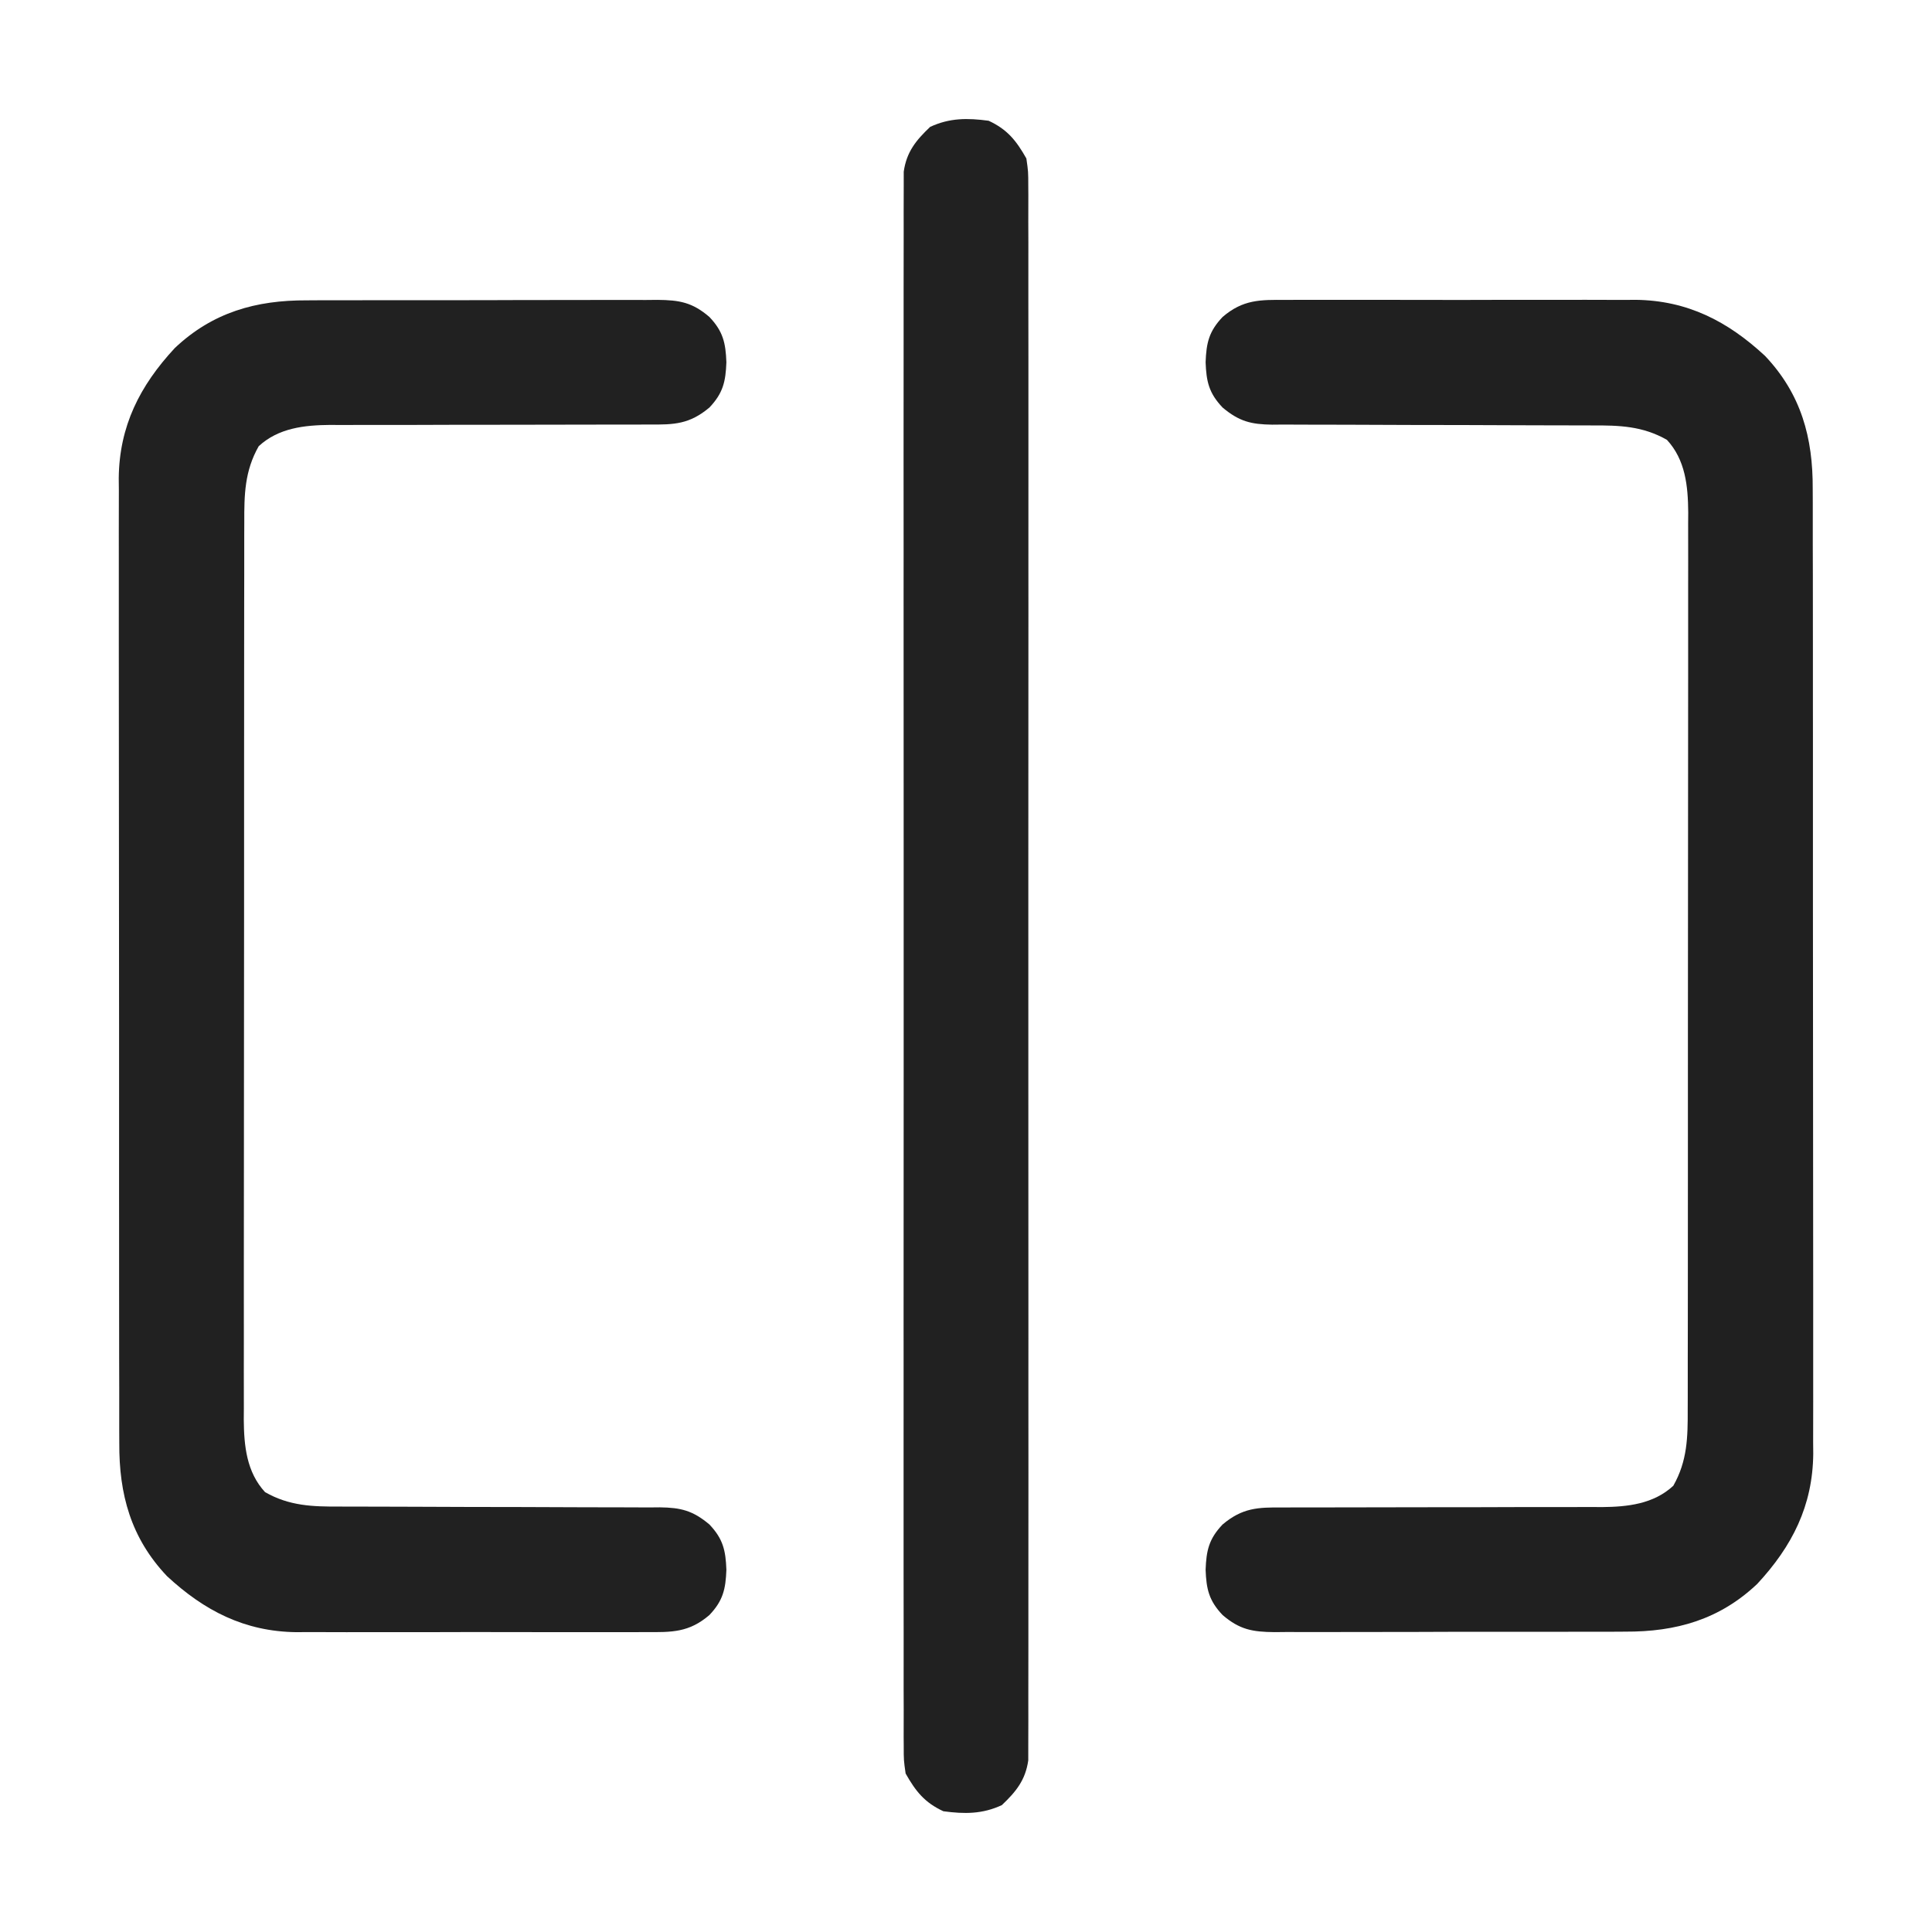 <?xml version="1.0" encoding="UTF-8"?>
<svg version="1.1" xmlns="http://www.w3.org/2000/svg" width="512" height="512">
<path d="M0 0 C1.611 -0.011 1.611 -0.011 3.255 -0.021 C6.801 -0.039 10.346 -0.027 13.892 -0.014 C16.366 -0.016 18.84 -0.02 21.313 -0.025 C26.5 -0.031 31.686 -0.023 36.873 -0.004 C43.497 0.019 50.12 0.006 56.744 -0.018 C61.856 -0.033 66.967 -0.028 72.079 -0.018 C74.519 -0.015 76.96 -0.018 79.401 -0.028 C82.827 -0.038 86.253 -0.022 89.68 0 C90.674 -0.008 91.669 -0.016 92.694 -0.025 C106.393 0.138 117.073 5.64 126.978 14.83 C136.552 24.946 139.695 36.498 139.616 50.117 C139.624 51.808 139.624 51.808 139.632 53.533 C139.646 57.288 139.639 61.043 139.632 64.798 C139.638 67.5 139.645 70.201 139.653 72.902 C139.67 79.465 139.671 86.027 139.666 92.59 C139.662 97.927 139.663 103.264 139.668 108.601 C139.669 109.363 139.67 110.124 139.671 110.908 C139.672 112.455 139.674 114.001 139.675 115.548 C139.689 130.034 139.684 144.521 139.672 159.007 C139.662 172.242 139.675 185.477 139.699 198.711 C139.723 212.322 139.733 225.932 139.726 239.542 C139.723 247.175 139.725 254.808 139.743 262.44 C139.757 268.938 139.758 275.436 139.741 281.934 C139.732 285.245 139.732 288.555 139.745 291.866 C139.758 295.466 139.747 299.064 139.729 302.664 C139.744 304.212 139.744 304.212 139.758 305.791 C139.62 319.587 134.177 330.285 124.916 340.268 C114.904 349.743 103.402 352.982 89.907 352.922 C88.823 352.928 87.738 352.935 86.621 352.942 C83.068 352.961 79.516 352.957 75.962 352.951 C73.48 352.956 70.998 352.961 68.515 352.967 C63.327 352.976 58.14 352.974 52.952 352.964 C46.305 352.952 39.659 352.972 33.012 353.002 C27.892 353.02 22.772 353.02 17.652 353.014 C15.201 353.014 12.75 353.02 10.299 353.032 C6.876 353.047 3.454 353.036 0.032 353.019 C-0.978 353.029 -1.988 353.039 -3.029 353.049 C-8.798 352.988 -12.222 352.427 -16.772 348.518 C-20.4 344.698 -21.082 341.635 -21.272 336.518 C-21.082 331.4 -20.4 328.337 -16.772 324.518 C-11.513 320.099 -7.433 319.95 -0.87 320.019 C0.111 320.014 1.092 320.008 2.103 320.003 C4.228 319.993 6.353 319.993 8.477 320.001 C11.845 320.014 15.212 320.002 18.58 319.985 C24.52 319.958 30.459 319.953 36.399 319.954 C45.894 319.956 55.39 319.942 64.885 319.899 C68.194 319.889 71.502 319.898 74.811 319.907 C76.853 319.901 78.896 319.894 80.938 319.886 C82.306 319.898 82.306 319.898 83.702 319.91 C90.597 319.856 97.436 319.095 102.666 314.268 C106.407 307.683 106.518 301.414 106.489 294.018 C106.493 292.973 106.496 291.928 106.5 290.851 C106.511 287.356 106.507 283.861 106.503 280.366 C106.507 277.857 106.512 275.349 106.518 272.84 C106.53 266.737 106.533 260.634 106.53 254.532 C106.529 249.569 106.53 244.607 106.535 239.645 C106.535 238.938 106.536 238.231 106.536 237.503 C106.538 236.067 106.539 234.63 106.54 233.194 C106.551 219.732 106.549 206.27 106.543 192.808 C106.537 180.502 106.549 168.197 106.568 155.891 C106.587 143.245 106.595 130.598 106.592 117.952 C106.59 110.857 106.592 103.761 106.606 96.665 C106.62 89.992 106.617 83.319 106.604 76.646 C106.602 74.199 106.604 71.752 106.613 69.304 C106.623 65.96 106.615 62.616 106.602 59.272 C106.613 57.824 106.613 57.824 106.625 56.347 C106.569 49.341 105.892 42.403 100.978 37.08 C94.526 33.414 88.412 33.23 81.165 33.262 C80.179 33.259 79.193 33.255 78.177 33.251 C76.045 33.244 73.913 33.242 71.781 33.243 C68.406 33.244 65.031 33.231 61.655 33.214 C52.062 33.168 42.469 33.143 32.875 33.137 C26.999 33.132 21.123 33.107 15.247 33.071 C13.011 33.062 10.775 33.059 8.538 33.065 C5.412 33.072 2.287 33.054 -0.839 33.032 C-1.76 33.04 -2.681 33.048 -3.63 33.057 C-9.183 32.985 -12.367 32.219 -16.772 28.518 C-20.4 24.698 -21.082 21.635 -21.272 16.518 C-21.082 11.4 -20.4 8.337 -16.772 4.518 C-11.358 -0.128 -6.802 -0.055 0 0 Z " fill="#202020" transform="translate(340.772,79.482)"/>
<path d="M0 0 C1.626 -0.01 1.626 -0.01 3.286 -0.021 C6.839 -0.039 10.391 -0.035 13.944 -0.03 C16.427 -0.034 18.909 -0.039 21.392 -0.045 C26.579 -0.054 31.767 -0.052 36.955 -0.042 C43.602 -0.03 50.248 -0.051 56.895 -0.08 C62.015 -0.098 67.135 -0.098 72.254 -0.092 C74.706 -0.092 77.157 -0.098 79.608 -0.111 C83.031 -0.125 86.452 -0.115 89.875 -0.098 C90.885 -0.107 91.895 -0.117 92.936 -0.127 C98.705 -0.066 102.129 0.495 106.679 4.404 C110.307 8.223 110.989 11.287 111.179 16.404 C110.989 21.521 110.307 24.585 106.679 28.404 C101.419 32.822 97.339 32.972 90.777 32.902 C89.796 32.908 88.815 32.913 87.804 32.919 C85.679 32.928 83.554 32.929 81.429 32.92 C78.062 32.908 74.694 32.919 71.326 32.937 C65.387 32.963 59.448 32.969 53.508 32.967 C44.012 32.965 34.517 32.979 25.022 33.023 C21.713 33.033 18.405 33.024 15.096 33.014 C13.053 33.02 11.011 33.027 8.969 33.035 C7.601 33.024 7.601 33.024 6.205 33.012 C-0.69 33.066 -7.529 33.827 -12.759 38.654 C-16.5 45.239 -16.611 51.507 -16.582 58.904 C-16.586 59.949 -16.59 60.994 -16.594 62.071 C-16.604 65.566 -16.6 69.061 -16.596 72.556 C-16.6 75.064 -16.605 77.573 -16.611 80.082 C-16.623 86.184 -16.626 92.287 -16.624 98.39 C-16.622 103.352 -16.624 108.314 -16.628 113.276 C-16.628 113.983 -16.629 114.69 -16.63 115.419 C-16.631 116.855 -16.632 118.291 -16.633 119.727 C-16.644 133.19 -16.642 146.652 -16.636 160.114 C-16.631 172.419 -16.642 184.725 -16.661 197.031 C-16.68 209.677 -16.689 222.323 -16.685 234.97 C-16.683 242.065 -16.685 249.161 -16.7 256.256 C-16.713 262.929 -16.71 269.602 -16.697 276.275 C-16.695 278.723 -16.698 281.17 -16.706 283.617 C-16.716 286.962 -16.708 290.306 -16.696 293.65 C-16.707 295.098 -16.707 295.098 -16.718 296.575 C-16.662 303.58 -15.985 310.518 -11.071 315.842 C-4.62 319.507 1.494 319.692 8.741 319.659 C10.221 319.665 10.221 319.665 11.73 319.67 C13.862 319.677 15.994 319.68 18.125 319.678 C21.501 319.677 24.876 319.69 28.251 319.707 C37.845 319.754 47.438 319.778 57.031 319.785 C62.908 319.79 68.783 319.814 74.659 319.85 C76.896 319.86 79.132 319.862 81.368 319.857 C84.494 319.85 87.619 319.867 90.745 319.89 C91.667 319.882 92.588 319.874 93.537 319.865 C99.089 319.937 102.274 320.702 106.679 324.404 C110.307 328.223 110.989 331.287 111.179 336.404 C110.989 341.521 110.307 344.585 106.679 348.404 C101.264 353.05 96.709 352.976 89.907 352.922 C88.296 352.932 88.296 352.932 86.652 352.943 C83.106 352.96 79.561 352.949 76.015 352.935 C73.541 352.938 71.067 352.942 68.593 352.947 C63.407 352.953 58.22 352.944 53.034 352.926 C46.41 352.903 39.786 352.916 33.162 352.94 C28.051 352.954 22.94 352.95 17.828 352.939 C15.387 352.937 12.947 352.94 10.506 352.949 C7.079 352.959 3.654 352.944 0.227 352.922 C-0.768 352.93 -1.762 352.938 -2.787 352.946 C-16.486 352.784 -27.166 347.281 -37.071 338.092 C-46.645 327.975 -49.788 316.423 -49.709 302.804 C-49.714 301.677 -49.72 300.55 -49.725 299.389 C-49.74 295.633 -49.732 291.879 -49.725 288.123 C-49.731 285.422 -49.738 282.721 -49.746 280.02 C-49.763 273.457 -49.764 266.895 -49.759 260.332 C-49.755 254.995 -49.756 249.658 -49.762 244.32 C-49.762 243.559 -49.763 242.798 -49.764 242.014 C-49.765 240.467 -49.767 238.92 -49.769 237.374 C-49.782 222.887 -49.777 208.401 -49.765 193.914 C-49.755 180.68 -49.768 167.445 -49.792 154.21 C-49.817 140.6 -49.826 126.99 -49.82 113.38 C-49.816 105.747 -49.818 98.114 -49.836 90.481 C-49.851 83.983 -49.851 77.486 -49.834 70.988 C-49.825 67.677 -49.825 64.367 -49.838 61.056 C-49.852 57.456 -49.84 53.857 -49.822 50.258 C-49.832 49.226 -49.842 48.194 -49.852 47.13 C-49.713 33.334 -44.271 22.637 -35.009 12.654 C-24.997 3.179 -13.495 -0.061 0 0 Z " fill="#212121" transform="translate(81.321,79.596)"/>
<path d="M0 0 C4.974 2.309 7.327 5.275 10 10 C10.501 13.483 10.501 13.483 10.503 17.406 C10.512 18.497 10.512 18.497 10.521 19.611 C10.536 22.051 10.522 24.49 10.508 26.93 C10.513 28.696 10.519 30.462 10.527 32.229 C10.544 37.083 10.535 41.938 10.523 46.793 C10.514 52.028 10.528 57.263 10.539 62.499 C10.557 72.755 10.553 83.011 10.541 93.267 C10.532 101.601 10.531 109.935 10.535 118.27 C10.536 119.455 10.536 120.64 10.537 121.861 C10.538 124.269 10.54 126.677 10.541 129.085 C10.552 151.673 10.539 174.26 10.518 196.848 C10.5 216.237 10.503 235.626 10.521 255.016 C10.543 277.522 10.551 300.027 10.539 322.533 C10.538 324.932 10.537 327.331 10.535 329.73 C10.535 330.911 10.534 332.091 10.533 333.308 C10.53 341.633 10.536 349.959 10.545 358.285 C10.556 368.429 10.553 378.573 10.532 388.717 C10.522 393.894 10.517 399.071 10.531 404.249 C10.543 408.986 10.536 413.723 10.515 418.46 C10.51 420.176 10.513 421.892 10.522 423.608 C10.534 425.937 10.522 428.265 10.503 430.594 C10.503 431.889 10.502 433.184 10.501 434.517 C9.747 439.757 7.269 442.795 3.5 446.375 C-1.665 448.773 -6.4 448.754 -12 448 C-16.974 445.691 -19.327 442.725 -22 438 C-22.501 434.517 -22.501 434.517 -22.503 430.594 C-22.509 429.866 -22.515 429.139 -22.521 428.389 C-22.536 425.949 -22.522 423.51 -22.508 421.07 C-22.513 419.304 -22.519 417.538 -22.527 415.771 C-22.544 410.917 -22.535 406.062 -22.523 401.207 C-22.514 395.972 -22.528 390.737 -22.539 385.501 C-22.557 375.245 -22.553 364.989 -22.541 354.733 C-22.532 346.399 -22.531 338.065 -22.535 329.73 C-22.536 328.545 -22.536 327.36 -22.537 326.139 C-22.538 323.731 -22.54 321.323 -22.541 318.915 C-22.552 296.327 -22.539 273.74 -22.518 251.152 C-22.5 231.763 -22.503 212.374 -22.521 192.984 C-22.543 170.478 -22.551 147.973 -22.539 125.467 C-22.538 123.068 -22.537 120.669 -22.535 118.27 C-22.534 116.499 -22.534 116.499 -22.533 114.692 C-22.53 106.367 -22.536 98.041 -22.545 89.715 C-22.556 79.571 -22.553 69.427 -22.532 59.283 C-22.522 54.106 -22.517 48.929 -22.531 43.751 C-22.543 39.014 -22.536 34.277 -22.515 29.54 C-22.51 27.824 -22.513 26.108 -22.522 24.392 C-22.534 22.063 -22.522 19.735 -22.503 17.406 C-22.503 16.111 -22.502 14.816 -22.501 13.483 C-21.747 8.243 -19.269 5.205 -15.5 1.625 C-10.335 -0.773 -5.6 -0.754 0 0 Z " fill="#212121" transform="translate(262,32)"/>
</svg>
